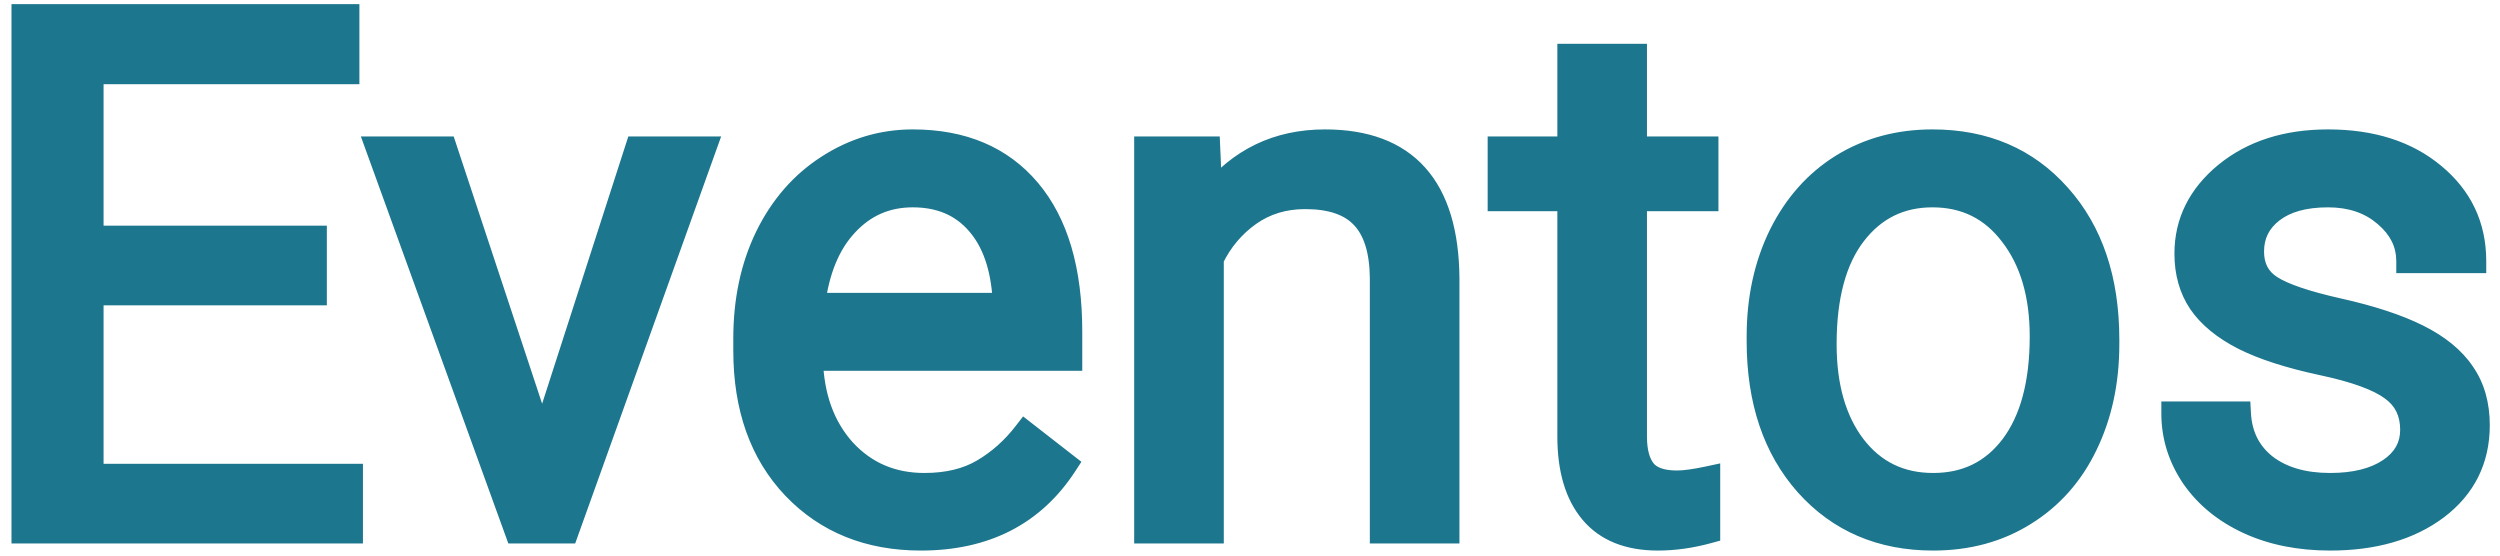 <svg width="207" height="46" viewBox="0 0 207 46" fill="none" xmlns="http://www.w3.org/2000/svg">
<path d="M26.062 24.283H7.576V39.4H29.051V44H1.951V1.344H28.758V5.973H7.576V19.684H26.062V24.283ZM44.9 36.647L52.752 12.301H58.289L46.922 44H42.791L31.307 12.301H36.844L44.9 36.647ZM76.248 44.586C71.951 44.586 68.455 43.18 65.76 40.367C63.065 37.535 61.717 33.756 61.717 29.029V28.033C61.717 24.889 62.312 22.086 63.504 19.625C64.715 17.145 66.394 15.211 68.543 13.824C70.711 12.418 73.055 11.715 75.574 11.715C79.695 11.715 82.898 13.072 85.184 15.787C87.469 18.502 88.611 22.389 88.611 27.447V29.703H67.137C67.215 32.828 68.123 35.357 69.861 37.291C71.619 39.205 73.846 40.162 76.541 40.162C78.455 40.162 80.076 39.772 81.404 38.99C82.732 38.209 83.894 37.174 84.891 35.885L88.201 38.463C85.545 42.545 81.561 44.586 76.248 44.586ZM75.574 16.168C73.387 16.168 71.551 16.969 70.066 18.57C68.582 20.152 67.664 22.379 67.312 25.25H83.191V24.84C83.035 22.086 82.293 19.957 80.965 18.453C79.637 16.93 77.84 16.168 75.574 16.168ZM100.037 12.301L100.213 16.285C102.635 13.238 105.799 11.715 109.705 11.715C116.404 11.715 119.783 15.494 119.842 23.053V44H114.422V23.023C114.402 20.738 113.875 19.049 112.84 17.955C111.824 16.861 110.232 16.314 108.064 16.314C106.307 16.314 104.764 16.783 103.436 17.721C102.107 18.658 101.072 19.889 100.33 21.412V44H94.91V12.301H100.037ZM135.369 4.625V12.301H141.287V16.49H135.369V36.148C135.369 37.418 135.633 38.375 136.16 39.02C136.688 39.645 137.586 39.957 138.855 39.957C139.48 39.957 140.34 39.84 141.434 39.605V44C140.008 44.391 138.621 44.586 137.273 44.586C134.852 44.586 133.025 43.853 131.795 42.389C130.564 40.924 129.949 38.844 129.949 36.148V16.49H124.178V12.301H129.949V4.625H135.369ZM145.623 27.857C145.623 24.752 146.229 21.959 147.439 19.479C148.67 16.998 150.369 15.084 152.537 13.736C154.725 12.389 157.215 11.715 160.008 11.715C164.324 11.715 167.811 13.209 170.467 16.197C173.143 19.186 174.48 23.16 174.48 28.121V28.502C174.48 31.588 173.885 34.361 172.693 36.822C171.521 39.264 169.832 41.168 167.625 42.535C165.438 43.902 162.918 44.586 160.066 44.586C155.77 44.586 152.283 43.092 149.607 40.103C146.951 37.115 145.623 33.16 145.623 28.238V27.857ZM151.072 28.502C151.072 32.018 151.883 34.84 153.504 36.969C155.145 39.098 157.332 40.162 160.066 40.162C162.82 40.162 165.008 39.088 166.629 36.94C168.25 34.772 169.061 31.744 169.061 27.857C169.061 24.381 168.23 21.568 166.57 19.42C164.93 17.252 162.742 16.168 160.008 16.168C157.332 16.168 155.174 17.232 153.533 19.361C151.893 21.49 151.072 24.537 151.072 28.502ZM199.734 35.592C199.734 34.127 199.178 32.994 198.064 32.193C196.971 31.373 195.047 30.67 192.293 30.084C189.559 29.498 187.381 28.795 185.76 27.975C184.158 27.154 182.967 26.178 182.186 25.045C181.424 23.912 181.043 22.564 181.043 21.002C181.043 18.404 182.137 16.207 184.324 14.41C186.531 12.613 189.344 11.715 192.762 11.715C196.355 11.715 199.266 12.643 201.492 14.498C203.738 16.354 204.861 18.727 204.861 21.617H199.412C199.412 20.133 198.777 18.854 197.508 17.779C196.258 16.705 194.676 16.168 192.762 16.168C190.789 16.168 189.246 16.598 188.133 17.457C187.02 18.316 186.463 19.439 186.463 20.826C186.463 22.135 186.98 23.121 188.016 23.785C189.051 24.449 190.916 25.084 193.611 25.689C196.326 26.295 198.523 27.018 200.203 27.857C201.883 28.697 203.123 29.713 203.924 30.904C204.744 32.076 205.154 33.512 205.154 35.211C205.154 38.043 204.021 40.318 201.756 42.037C199.49 43.736 196.551 44.586 192.938 44.586C190.398 44.586 188.152 44.137 186.199 43.238C184.246 42.34 182.713 41.09 181.6 39.488C180.506 37.867 179.959 36.119 179.959 34.244H185.379C185.477 36.06 186.199 37.506 187.547 38.58C188.914 39.635 190.711 40.162 192.938 40.162C194.988 40.162 196.629 39.752 197.859 38.932C199.109 38.092 199.734 36.978 199.734 35.592Z" fill="#1C768D"/>
<path d="M26.062 24.283V25.283H27.062V24.283H26.062ZM7.576 24.283V23.283H6.576V24.283H7.576ZM7.576 39.4H6.576V40.4H7.576V39.4ZM29.051 39.4H30.051V38.4H29.051V39.4ZM29.051 44V45H30.051V44H29.051ZM1.951 44H0.951V45H1.951V44ZM1.951 1.344V0.344H0.951V1.344H1.951ZM28.758 1.344H29.758V0.344H28.758V1.344ZM28.758 5.973V6.973H29.758V5.973H28.758ZM7.576 5.973V4.973H6.576V5.973H7.576ZM7.576 19.684H6.576V20.684H7.576V19.684ZM26.062 19.684H27.062V18.684H26.062V19.684ZM26.062 23.283H7.576V25.283H26.062V23.283ZM6.576 24.283V39.4H8.576V24.283H6.576ZM7.576 40.4H29.051V38.4H7.576V40.4ZM28.051 39.4V44H30.051V39.4H28.051ZM29.051 43H1.951V45H29.051V43ZM2.951 44V1.344H0.951V44H2.951ZM1.951 2.344H28.758V0.344H1.951V2.344ZM27.758 1.344V5.973H29.758V1.344H27.758ZM28.758 4.973H7.576V6.973H28.758V4.973ZM6.576 5.973V19.684H8.576V5.973H6.576ZM7.576 20.684H26.062V18.684H7.576V20.684ZM25.062 19.684V24.283H27.062V19.684H25.062ZM44.9 36.647L43.951 36.961L44.913 39.867L45.852 36.953L44.9 36.647ZM52.752 12.301V11.301H52.024L51.8 11.994L52.752 12.301ZM58.289 12.301L59.23 12.638L59.71 11.301H58.289V12.301ZM46.922 44V45H47.626L47.863 44.337L46.922 44ZM42.791 44L41.851 44.341L42.09 45H42.791V44ZM31.307 12.301V11.301H29.881L30.366 12.641L31.307 12.301ZM36.844 12.301L37.793 11.987L37.566 11.301H36.844V12.301ZM45.852 36.953L53.704 12.608L51.8 11.994L43.949 36.34L45.852 36.953ZM52.752 13.301H58.289V11.301H52.752V13.301ZM57.348 11.963L45.981 43.663L47.863 44.337L59.23 12.638L57.348 11.963ZM46.922 43H42.791V45H46.922V43ZM43.731 43.659L32.247 11.96L30.366 12.641L41.851 44.341L43.731 43.659ZM31.307 13.301H36.844V11.301H31.307V13.301ZM35.894 12.615L43.951 36.961L45.85 36.332L37.793 11.987L35.894 12.615ZM65.76 40.367L65.035 41.057L65.038 41.059L65.76 40.367ZM63.504 19.625L62.605 19.186L62.604 19.189L63.504 19.625ZM68.543 13.824L69.085 14.664L69.087 14.663L68.543 13.824ZM85.184 15.787L84.418 16.431L85.184 15.787ZM88.611 29.703V30.703H89.611V29.703H88.611ZM67.137 29.703V28.703H66.111L66.137 29.728L67.137 29.703ZM69.861 37.291L69.118 37.96L69.125 37.967L69.861 37.291ZM84.891 35.885L85.505 35.096L84.713 34.479L84.099 35.273L84.891 35.885ZM88.201 38.463L89.039 39.008L89.54 38.238L88.816 37.674L88.201 38.463ZM70.066 18.57L70.796 19.255L70.8 19.25L70.066 18.57ZM67.312 25.25L66.32 25.128L66.183 26.25H67.312V25.25ZM83.191 25.25V26.25H84.191V25.25H83.191ZM83.191 24.84H84.191V24.811L84.19 24.783L83.191 24.84ZM80.965 18.453L80.211 19.11L80.215 19.115L80.965 18.453ZM76.248 43.586C72.193 43.586 68.968 42.27 66.482 39.675L65.038 41.059C67.942 44.09 71.71 45.586 76.248 45.586V43.586ZM66.484 39.678C64.001 37.069 62.717 33.556 62.717 29.029H60.717C60.717 33.956 62.127 38.001 65.035 41.057L66.484 39.678ZM62.717 29.029V28.033H60.717V29.029H62.717ZM62.717 28.033C62.717 25.017 63.288 22.367 64.404 20.061L62.604 19.189C61.337 21.805 60.717 24.76 60.717 28.033H62.717ZM64.403 20.064C65.54 17.733 67.102 15.944 69.085 14.664L68.001 12.984C65.687 14.477 63.89 16.555 62.605 19.186L64.403 20.064ZM69.087 14.663C71.097 13.359 73.253 12.715 75.574 12.715V10.715C72.856 10.715 70.324 11.477 67.999 12.985L69.087 14.663ZM75.574 12.715C79.453 12.715 82.355 13.98 84.418 16.431L85.949 15.143C83.442 12.165 79.937 10.715 75.574 10.715V12.715ZM84.418 16.431C86.499 18.902 87.611 22.526 87.611 27.447H89.611C89.611 22.252 88.439 18.102 85.949 15.143L84.418 16.431ZM87.611 27.447V29.703H89.611V27.447H87.611ZM88.611 28.703H67.137V30.703H88.611V28.703ZM66.137 29.728C66.22 33.041 67.189 35.815 69.118 37.96L70.605 36.623C69.057 34.9 68.21 32.615 68.136 29.678L66.137 29.728ZM69.125 37.967C71.08 40.096 73.578 41.162 76.541 41.162V39.162C74.114 39.162 72.159 38.314 70.598 36.615L69.125 37.967ZM76.541 41.162C78.591 41.162 80.396 40.743 81.911 39.852L80.897 38.128C79.756 38.8 78.32 39.162 76.541 39.162V41.162ZM81.911 39.852C83.356 39.003 84.612 37.88 85.682 36.496L84.099 35.273C83.177 36.467 82.109 37.415 80.897 38.128L81.911 39.852ZM84.276 36.674L87.587 39.252L88.816 37.674L85.505 35.096L84.276 36.674ZM87.363 37.917C84.91 41.687 81.259 43.586 76.248 43.586V45.586C81.862 45.586 86.18 43.403 89.039 39.008L87.363 37.917ZM75.574 15.168C73.109 15.168 71.007 16.084 69.333 17.89L70.8 19.25C72.095 17.853 73.665 17.168 75.574 17.168V15.168ZM69.337 17.886C67.666 19.667 66.689 22.116 66.32 25.128L68.305 25.372C68.639 22.642 69.498 20.637 70.796 19.255L69.337 17.886ZM67.312 26.25H83.191V24.25H67.312V26.25ZM84.191 25.25V24.84H82.191V25.25H84.191ZM84.19 24.783C84.026 21.888 83.238 19.516 81.714 17.791L80.215 19.115C81.348 20.398 82.045 22.284 82.193 24.896L84.19 24.783ZM81.719 17.796C80.176 16.027 78.09 15.168 75.574 15.168V17.168C77.59 17.168 79.097 17.832 80.211 19.11L81.719 17.796ZM100.037 12.301L101.036 12.257L100.994 11.301H100.037V12.301ZM100.213 16.285L99.214 16.329L99.332 19.001L100.996 16.907L100.213 16.285ZM119.842 23.053H120.842L120.842 23.045L119.842 23.053ZM119.842 44V45H120.842V44H119.842ZM114.422 44H113.422V45H114.422V44ZM114.422 23.023H115.422L115.422 23.015L114.422 23.023ZM112.84 17.955L112.107 18.636L112.114 18.642L112.84 17.955ZM100.33 21.412L99.431 20.974L99.33 21.181V21.412H100.33ZM100.33 44V45H101.33V44H100.33ZM94.91 44H93.91V45H94.91V44ZM94.91 12.301V11.301H93.91V12.301H94.91ZM99.038 12.345L99.214 16.329L101.212 16.241L101.036 12.257L99.038 12.345ZM100.996 16.907C103.227 14.1 106.102 12.715 109.705 12.715V10.715C105.495 10.715 102.042 12.376 99.43 15.663L100.996 16.907ZM109.705 12.715C112.867 12.715 115.074 13.601 116.518 15.216C117.982 16.853 118.814 19.408 118.842 23.061L120.842 23.045C120.811 19.139 119.924 16.025 118.009 13.883C116.074 11.718 113.243 10.715 109.705 10.715V12.715ZM118.842 23.053V44H120.842V23.053H118.842ZM119.842 43H114.422V45H119.842V43ZM115.422 44V23.023H113.422V44H115.422ZM115.422 23.015C115.401 20.604 114.846 18.62 113.566 17.268L112.114 18.642C112.904 19.477 113.403 20.872 113.422 23.032L115.422 23.015ZM113.573 17.275C112.296 15.899 110.383 15.315 108.064 15.315V17.314C110.082 17.314 111.353 17.823 112.107 18.636L113.573 17.275ZM108.064 15.315C106.118 15.315 104.37 15.837 102.859 16.904L104.012 18.538C105.158 17.729 106.495 17.314 108.064 17.314V15.315ZM102.859 16.904C101.387 17.943 100.244 19.306 99.431 20.974L101.229 21.85C101.901 20.471 102.828 19.374 104.012 18.538L102.859 16.904ZM99.33 21.412V44H101.33V21.412H99.33ZM100.33 43H94.91V45H100.33V43ZM95.91 44V12.301H93.91V44H95.91ZM94.91 13.301H100.037V11.301H94.91V13.301ZM135.369 4.625H136.369V3.625H135.369V4.625ZM135.369 12.301H134.369V13.301H135.369V12.301ZM141.287 12.301H142.287V11.301H141.287V12.301ZM141.287 16.49V17.49H142.287V16.49H141.287ZM135.369 16.49V15.49H134.369V16.49H135.369ZM136.16 39.02L135.386 39.653L135.391 39.659L135.396 39.664L136.16 39.02ZM141.434 39.605H142.434V38.368L141.224 38.628L141.434 39.605ZM141.434 44L141.698 44.965L142.434 44.763V44H141.434ZM129.949 16.49H130.949V15.49H129.949V16.49ZM124.178 16.49H123.178V17.49H124.178V16.49ZM124.178 12.301V11.301H123.178V12.301H124.178ZM129.949 12.301V13.301H130.949V12.301H129.949ZM129.949 4.625V3.625H128.949V4.625H129.949ZM134.369 4.625V12.301H136.369V4.625H134.369ZM135.369 13.301H141.287V11.301H135.369V13.301ZM140.287 12.301V16.49H142.287V12.301H140.287ZM141.287 15.49H135.369V17.49H141.287V15.49ZM134.369 16.49V36.148H136.369V16.49H134.369ZM134.369 36.148C134.369 37.533 134.653 38.757 135.386 39.653L136.934 38.386C136.612 37.993 136.369 37.303 136.369 36.148H134.369ZM135.396 39.664C136.198 40.615 137.454 40.957 138.855 40.957V38.957C137.718 38.957 137.177 38.674 136.924 38.375L135.396 39.664ZM138.855 40.957C139.585 40.957 140.525 40.823 141.643 40.583L141.224 38.628C140.154 38.857 139.376 38.957 138.855 38.957V40.957ZM140.434 39.605V44H142.434V39.605H140.434ZM141.169 43.035C139.821 43.405 138.524 43.586 137.273 43.586V45.586C138.719 45.586 140.194 45.376 141.698 44.965L141.169 43.035ZM137.273 43.586C135.062 43.586 133.552 42.926 132.561 41.745L131.029 43.032C132.498 44.781 134.641 45.586 137.273 45.586V43.586ZM132.561 41.745C131.533 40.522 130.949 38.703 130.949 36.148H128.949C128.949 38.984 129.596 41.325 131.029 43.032L132.561 41.745ZM130.949 36.148V16.49H128.949V36.148H130.949ZM129.949 15.49H124.178V17.49H129.949V15.49ZM125.178 16.49V12.301H123.178V16.49H125.178ZM124.178 13.301H129.949V11.301H124.178V13.301ZM130.949 12.301V4.625H128.949V12.301H130.949ZM129.949 5.625H135.369V3.625H129.949V5.625ZM147.439 19.479L146.544 19.034L146.541 19.04L147.439 19.479ZM152.537 13.736L152.013 12.885L152.009 12.887L152.537 13.736ZM170.467 16.197L169.719 16.862L169.722 16.864L170.467 16.197ZM172.693 36.822L171.793 36.386L171.792 36.389L172.693 36.822ZM167.625 42.535L167.098 41.685L167.095 41.687L167.625 42.535ZM149.607 40.103L148.86 40.768L148.862 40.771L149.607 40.103ZM153.504 36.969L152.708 37.575L152.712 37.579L153.504 36.969ZM166.629 36.94L167.427 37.542L167.43 37.538L166.629 36.94ZM166.57 19.42L165.773 20.023L165.779 20.031L166.57 19.42ZM146.623 27.857C146.623 24.885 147.202 22.245 148.338 19.917L146.541 19.04C145.255 21.673 144.623 24.619 144.623 27.857H146.623ZM148.335 19.923C149.49 17.594 151.068 15.827 153.065 14.586L152.009 12.887C149.67 14.341 147.849 16.402 146.544 19.034L148.335 19.923ZM153.062 14.588C155.078 13.346 157.383 12.715 160.008 12.715V10.715C157.046 10.715 154.371 11.432 152.013 12.885L153.062 14.588ZM160.008 12.715C164.064 12.715 167.269 14.105 169.719 16.862L171.214 15.533C168.352 12.313 164.584 10.715 160.008 10.715V12.715ZM169.722 16.864C172.197 19.628 173.48 23.346 173.48 28.121H175.48C175.48 22.975 174.088 18.743 171.212 15.53L169.722 16.864ZM173.48 28.121V28.502H175.48V28.121H173.48ZM173.48 28.502C173.48 31.456 172.911 34.078 171.793 36.386L173.593 37.258C174.859 34.645 175.48 31.719 175.48 28.502H173.48ZM171.792 36.389C170.699 38.667 169.136 40.423 167.098 41.685L168.152 43.385C170.528 41.913 172.344 39.861 173.595 37.255L171.792 36.389ZM167.095 41.687C165.083 42.945 162.751 43.586 160.066 43.586V45.586C163.085 45.586 165.792 44.86 168.155 43.383L167.095 41.687ZM160.066 43.586C156.031 43.586 152.824 42.196 150.352 39.436L148.862 40.771C151.743 43.987 155.508 45.586 160.066 45.586V43.586ZM150.355 39.439C147.897 36.674 146.623 32.974 146.623 28.238H144.623C144.623 33.346 146.006 37.557 148.86 40.768L150.355 39.439ZM146.623 28.238V27.857H144.623V28.238H146.623ZM150.072 28.502C150.072 32.168 150.918 35.224 152.708 37.575L154.299 36.363C152.847 34.456 152.072 31.867 152.072 28.502H150.072ZM152.712 37.579C154.546 39.959 157.028 41.162 160.066 41.162V39.162C157.636 39.162 155.743 38.237 154.296 36.358L152.712 37.579ZM160.066 41.162C163.125 41.162 165.612 39.947 167.427 37.542L165.831 36.337C164.404 38.228 162.515 39.162 160.066 39.162V41.162ZM167.43 37.538C169.226 35.137 170.061 31.869 170.061 27.857H168.061C168.061 31.619 167.274 34.406 165.828 36.341L167.43 37.538ZM170.061 27.857C170.061 24.222 169.191 21.176 167.362 18.808L165.779 20.031C167.27 21.961 168.061 24.539 168.061 27.857H170.061ZM167.368 18.817C165.537 16.397 163.053 15.168 160.008 15.168V17.168C162.431 17.168 164.323 18.107 165.773 20.023L167.368 18.817ZM160.008 15.168C157.02 15.168 154.57 16.378 152.741 18.751L154.325 19.972C155.778 18.087 157.644 17.168 160.008 17.168V15.168ZM152.741 18.751C150.915 21.121 150.072 24.417 150.072 28.502H152.072C152.072 24.657 152.87 21.86 154.325 19.972L152.741 18.751ZM198.064 32.193L197.464 32.993L197.472 32.999L197.481 33.005L198.064 32.193ZM192.293 30.084L192.083 31.062L192.085 31.062L192.293 30.084ZM185.76 27.975L185.304 28.865L185.308 28.867L185.76 27.975ZM182.186 25.045L181.356 25.603L181.362 25.613L182.186 25.045ZM184.324 14.41L183.693 13.635L183.689 13.637L184.324 14.41ZM201.492 14.498L200.852 15.266L200.855 15.269L201.492 14.498ZM204.861 21.617V22.617H205.861V21.617H204.861ZM199.412 21.617H198.412V22.617H199.412V21.617ZM197.508 17.779L196.856 18.538L196.862 18.543L197.508 17.779ZM193.611 25.689L193.392 26.665L193.394 26.666L193.611 25.689ZM200.203 27.857L199.756 28.752L200.203 27.857ZM203.924 30.904L203.094 31.462L203.099 31.47L203.105 31.478L203.924 30.904ZM201.756 42.037L202.356 42.837L202.36 42.834L201.756 42.037ZM181.6 39.488L180.771 40.048L180.779 40.059L181.6 39.488ZM179.959 34.244V33.244H178.959V34.244H179.959ZM185.379 34.244L186.377 34.191L186.327 33.244H185.379V34.244ZM187.547 38.58L186.924 39.362L186.93 39.367L186.936 39.372L187.547 38.58ZM197.859 38.932L198.414 39.764L198.417 39.762L197.859 38.932ZM200.734 35.592C200.734 33.831 200.043 32.385 198.648 31.382L197.481 33.005C198.312 33.603 198.734 34.423 198.734 35.592H200.734ZM198.664 31.393C197.386 30.434 195.278 29.697 192.501 29.106L192.085 31.062C194.816 31.643 196.556 32.312 197.464 32.993L198.664 31.393ZM192.503 29.106C189.812 28.53 187.726 27.849 186.211 27.082L185.308 28.867C187.035 29.741 189.305 30.466 192.083 31.062L192.503 29.106ZM186.216 27.085C184.717 26.317 183.672 25.438 183.009 24.477L181.362 25.613C182.262 26.917 183.599 27.991 185.304 28.865L186.216 27.085ZM183.015 24.487C182.38 23.542 182.043 22.395 182.043 21.002H180.043C180.043 22.734 180.468 24.282 181.356 25.603L183.015 24.487ZM182.043 21.002C182.043 18.733 182.979 16.809 184.959 15.183L183.689 13.637C181.294 15.605 180.043 18.076 180.043 21.002H182.043ZM184.956 15.186C186.95 13.562 189.526 12.715 192.762 12.715V10.715C189.162 10.715 186.112 11.665 183.693 13.635L184.956 15.186ZM192.762 12.715C196.179 12.715 198.845 13.594 200.852 15.266L202.132 13.73C199.686 11.691 196.532 10.715 192.762 10.715V12.715ZM200.855 15.269C202.874 16.936 203.861 19.028 203.861 21.617H205.861C205.861 18.426 204.603 15.771 202.129 13.727L200.855 15.269ZM204.861 20.617H199.412V22.617H204.861V20.617ZM200.412 21.617C200.412 19.801 199.617 18.254 198.154 17.016L196.862 18.543C197.937 19.453 198.412 20.465 198.412 21.617H200.412ZM198.16 17.021C196.699 15.766 194.874 15.168 192.762 15.168V17.168C194.477 17.168 195.816 17.644 196.856 18.538L198.16 17.021ZM192.762 15.168C190.655 15.168 188.868 15.626 187.522 16.665L188.744 18.249C189.624 17.569 190.923 17.168 192.762 17.168V15.168ZM187.522 16.665C186.167 17.711 185.463 19.125 185.463 20.826H187.463C187.463 19.754 187.872 18.922 188.744 18.249L187.522 16.665ZM185.463 20.826C185.463 22.449 186.132 23.765 187.476 24.627L188.556 22.944C187.828 22.477 187.463 21.82 187.463 20.826H185.463ZM187.476 24.627C188.671 25.394 190.689 26.058 193.392 26.665L193.831 24.714C191.143 24.11 189.43 23.505 188.556 22.944L187.476 24.627ZM193.394 26.666C196.063 27.261 198.175 27.961 199.756 28.752L200.65 26.963C198.872 26.074 196.589 25.329 193.829 24.713L193.394 26.666ZM199.756 28.752C201.327 29.538 202.415 30.452 203.094 31.462L204.754 30.346C203.831 28.974 202.438 27.857 200.65 26.963L199.756 28.752ZM203.105 31.478C203.786 32.452 204.154 33.677 204.154 35.211H206.154C206.154 33.346 205.702 31.701 204.743 30.331L203.105 31.478ZM204.154 35.211C204.154 37.729 203.169 39.71 201.151 41.24L202.36 42.834C204.874 40.927 206.154 38.357 206.154 35.211H204.154ZM201.156 41.237C199.106 42.775 196.395 43.586 192.938 43.586V45.586C196.707 45.586 199.874 44.698 202.356 42.837L201.156 41.237ZM192.938 43.586C190.517 43.586 188.418 43.158 186.617 42.33L185.781 44.147C187.887 45.115 190.28 45.586 192.938 45.586V43.586ZM186.617 42.33C184.809 41.498 183.422 40.358 182.421 38.917L180.779 40.059C182.004 41.822 183.683 43.182 185.781 44.147L186.617 42.33ZM182.429 38.929C181.441 37.466 180.959 35.911 180.959 34.244H178.959C178.959 36.327 179.57 38.269 180.771 40.048L182.429 38.929ZM179.959 35.244H185.379V33.244H179.959V35.244ZM184.38 34.298C184.492 36.382 185.339 38.099 186.924 39.362L188.17 37.798C187.06 36.913 186.461 35.74 186.377 34.191L184.38 34.298ZM186.936 39.372C188.523 40.596 190.554 41.162 192.938 41.162V39.162C190.867 39.162 189.305 38.673 188.158 37.788L186.936 39.372ZM192.938 41.162C195.112 41.162 196.967 40.728 198.414 39.764L197.305 38.1C196.291 38.776 194.865 39.162 192.938 39.162V41.162ZM198.417 39.762C199.915 38.755 200.734 37.344 200.734 35.592H198.734C198.734 36.613 198.303 37.429 197.302 38.102L198.417 39.762Z" fill="#1C768D"/>
</svg>
